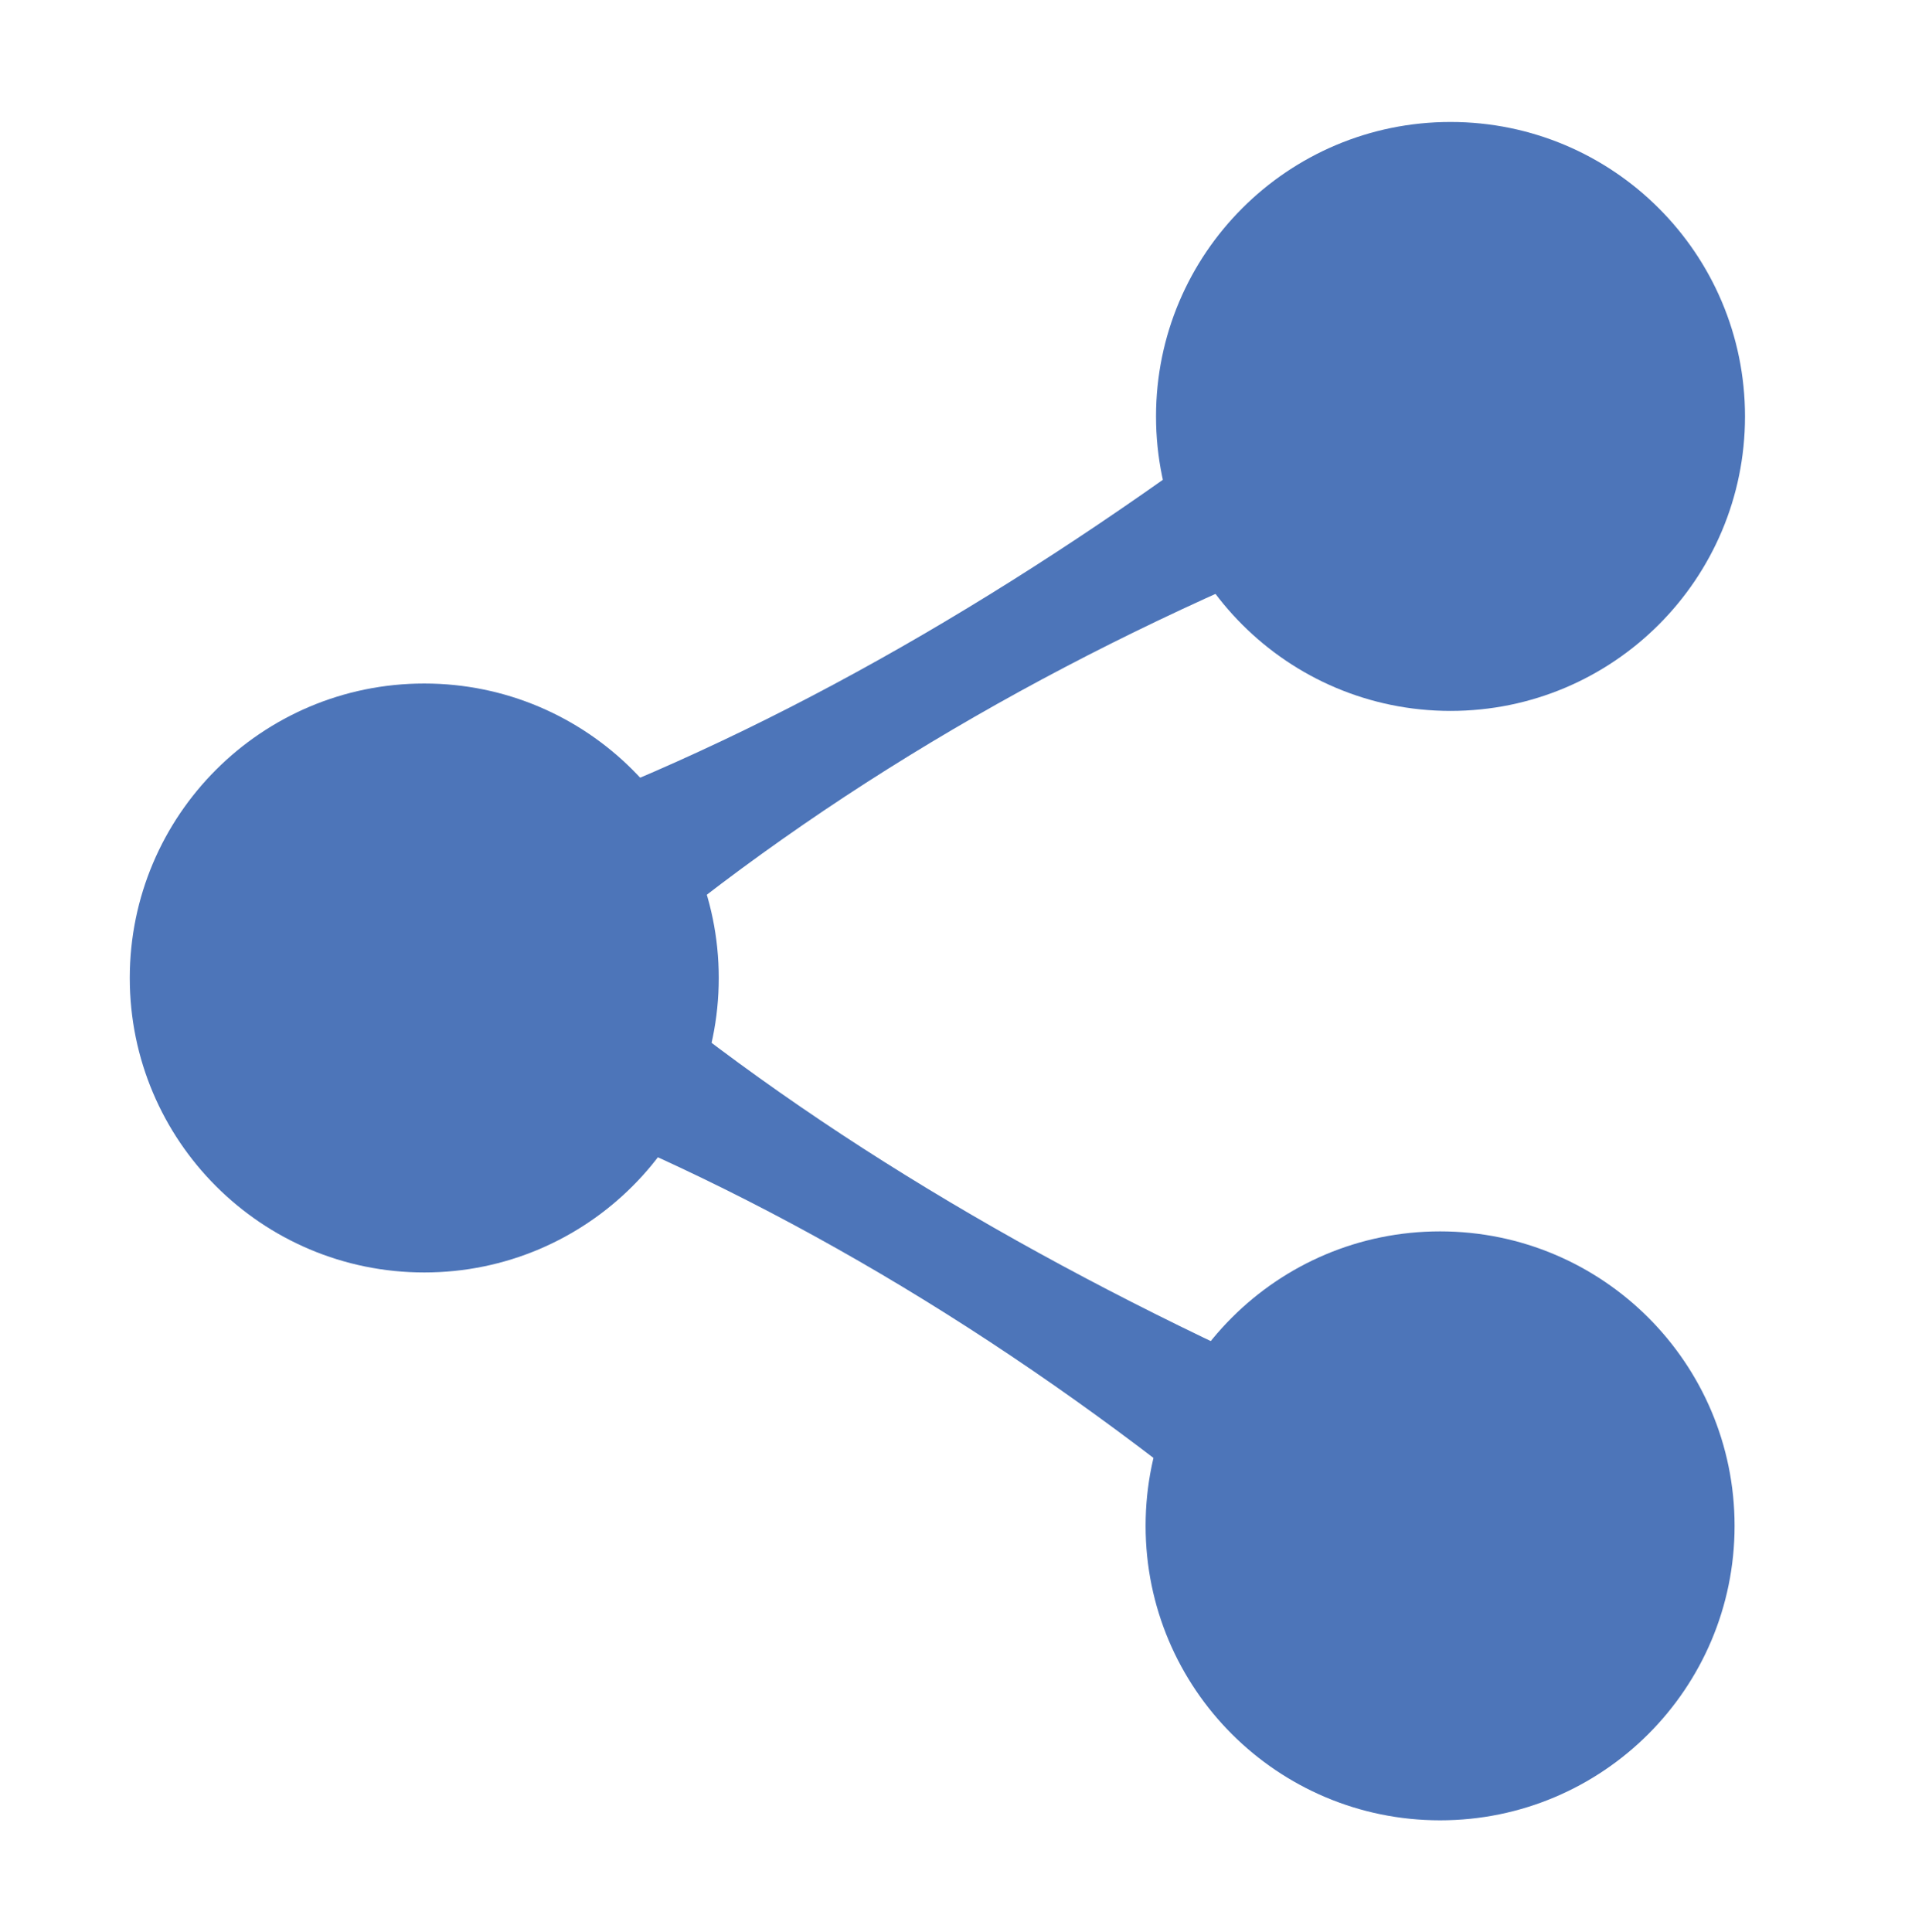 <?xml version="1.0" encoding="UTF-8" standalone="no"?>
<svg version="1.1" xmlns="http://www.w3.org/2000/svg" xmlns:xlink="http://www.w3.org/1999/xlink" xmlns:i="http://ns.adobe.com/AdobeIllustrator/10.0/" width="1694" height="1703">
	<defs>
		<clipPath id="clip_dp_001" clipPathUnits="userSpaceOnUse" clip-rule="nonzero">
			<path d="M 0,0 L 1694,0 L 1694,1703 L 0,1703 Z " clip-rule="nonzero"/>
		</clipPath>
	</defs>
	<g id="dp_dp001" clip-path="url(#clip_dp_001)">
		<g id="clip" i:layer="yes">
			<path id="dp_path002" fill="#4d75b9" fill-rule="evenodd" stroke="none" stroke-width="0" d="M 1278.45,107.501 C 1421.8,107.501 1538,223.701 1538,367.04 C 1538,510.379 1421.8,626.579 1278.45,626.579 C 1135.09,626.579 1018.89,510.379 1018.89,367.04 C 1018.89,223.701 1135.09,107.501 1278.45,107.501 Z "/>
			<path id="dp_path003" fill="#4d75b9" fill-rule="evenodd" stroke="none" stroke-width="0" d="M 1269.25,1085.3 C 1412.61,1085.3 1528.81,1201.5 1528.81,1344.84 C 1528.81,1488.18 1412.61,1604.38 1269.25,1604.38 C 1125.9,1604.38 1009.7,1488.18 1009.7,1344.84 C 1009.7,1201.5 1125.9,1085.3 1269.25,1085.3 Z "/>
			<path id="dp_path004" fill="#4d75b9" fill-rule="evenodd" stroke="none" stroke-width="0" d="M 373.936,602.435 C 517.287,602.435 633.495,718.635 633.495,861.973 C 633.495,1005.31 517.287,1121.51 373.936,1121.51 C 230.585,1121.51 114.377,1005.31 114.377,861.973 C 114.377,718.635 230.585,602.435 373.936,602.435 Z "/>
			<path id="dp_path005" fill="#4d75b9" fill-rule="evenodd" stroke="none" stroke-width="0" d="M 548.567,856.7 C 725.021,1004.4 934.769,1125.49 1167.53,1228.17 L 1095.81,1347.67 C 901.551,1187.91 695.875,1062.16 476.851,976.199 Z "/>
			<path id="dp_path006" fill="#4d75b9" fill-rule="evenodd" stroke="none" stroke-width="0" d="M 496.641,712.929 C 711.413,630.319 919.069,505.679 1121.8,351.992 L 1191.49,472.688 C 957.529,565.017 747.772,683.831 566.324,833.624 Z "/>
		</g>
	</g>
</svg>